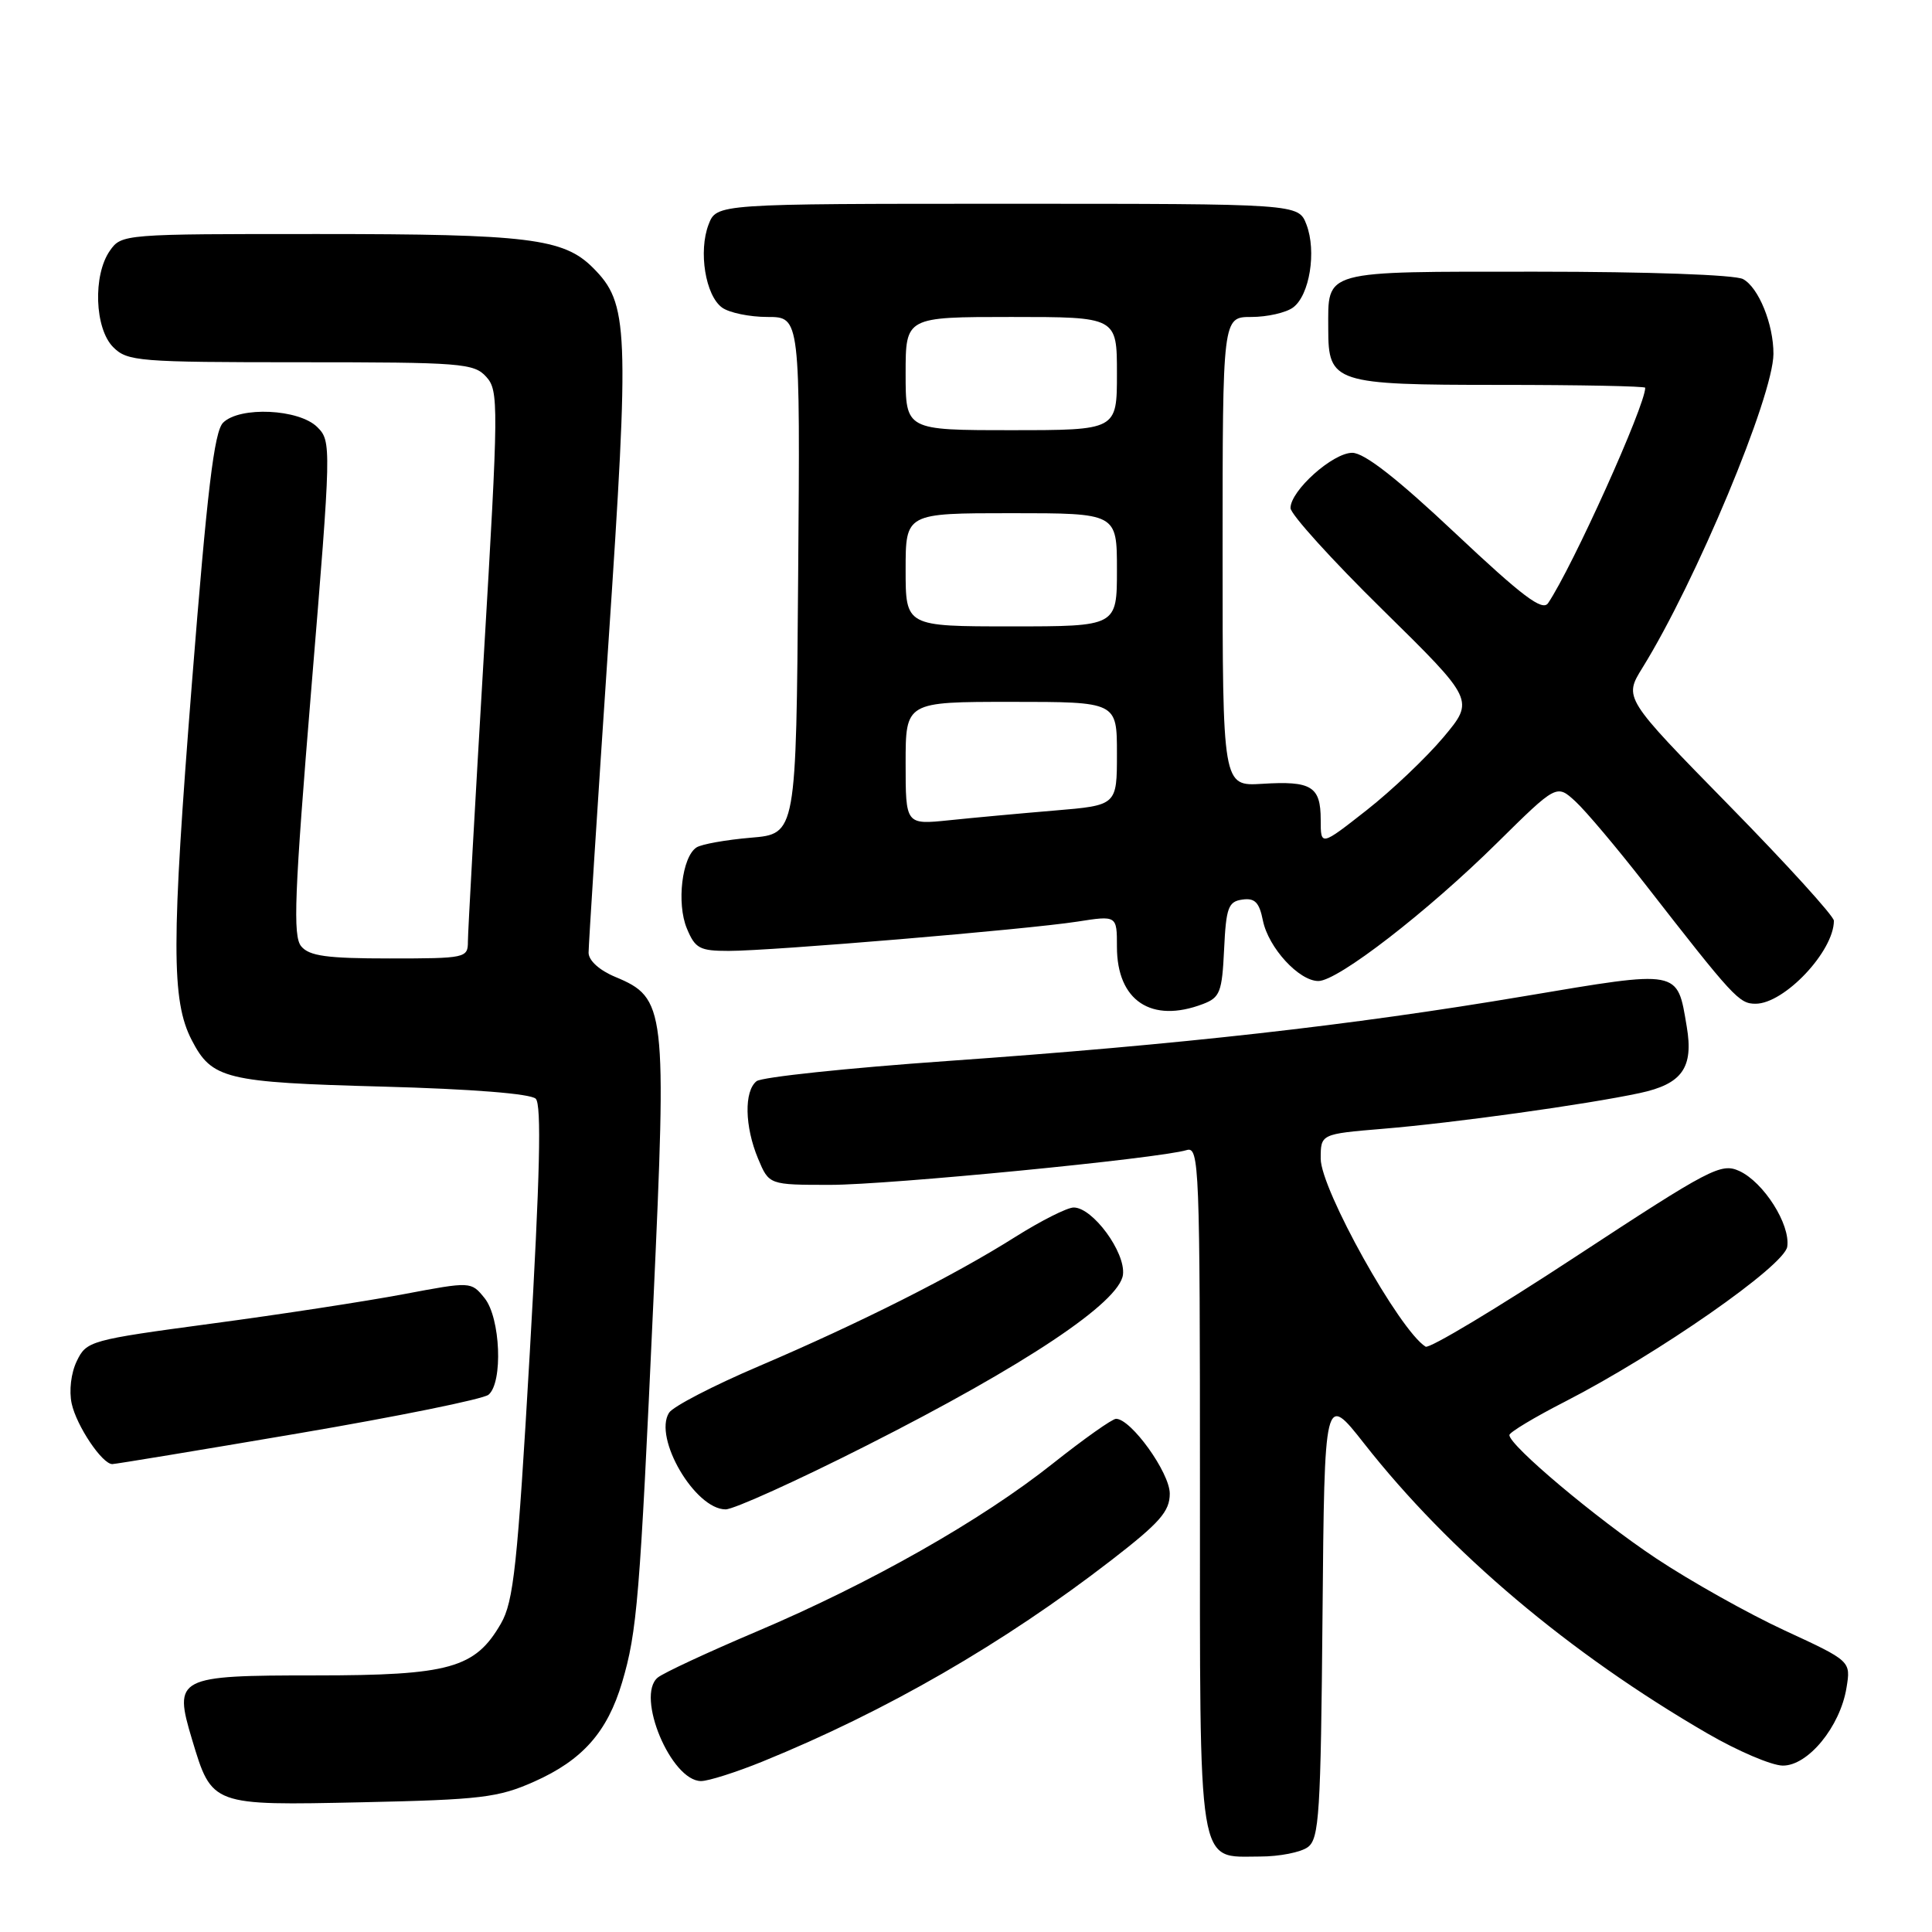 <?xml version="1.0" encoding="UTF-8" standalone="no"?>
<!DOCTYPE svg PUBLIC "-//W3C//DTD SVG 1.1//EN" "http://www.w3.org/Graphics/SVG/1.1/DTD/svg11.dtd" >
<svg xmlns="http://www.w3.org/2000/svg" xmlns:xlink="http://www.w3.org/1999/xlink" version="1.1" viewBox="0 0 256 256">
 <g >
 <path fill="currentColor"
d=" M 173.30 244.75 C 174.80 243.64 175.01 240.31 175.24 214.05 C 175.50 184.59 175.50 184.59 180.76 191.28 C 192.07 205.68 207.93 219.07 226.26 229.70 C 230.24 232.01 234.71 233.92 236.20 233.95 C 239.55 234.01 243.83 228.80 244.67 223.64 C 245.25 220.10 245.25 220.10 236.49 216.05 C 231.67 213.82 223.98 209.51 219.41 206.47 C 211.48 201.19 200.00 191.53 200.00 190.15 C 200.01 189.79 203.31 187.80 207.36 185.73 C 219.71 179.39 236.46 167.71 236.82 165.19 C 237.25 162.24 233.69 156.64 230.46 155.16 C 228.05 154.06 226.59 154.83 208.83 166.48 C 198.35 173.36 189.39 178.74 188.90 178.44 C 185.45 176.31 175.00 157.58 175.00 153.53 C 175.00 150.26 175.00 150.26 183.25 149.57 C 192.60 148.80 210.15 146.36 217.26 144.84 C 222.89 143.64 224.43 141.48 223.50 136.02 C 222.22 128.41 222.73 128.51 201.98 132.00 C 178.96 135.88 156.44 138.41 125.50 140.59 C 112.30 141.52 100.94 142.72 100.25 143.26 C 98.58 144.58 98.67 149.27 100.45 153.53 C 101.90 157.00 101.90 157.00 110.02 157.00 C 117.76 157.00 153.57 153.51 157.25 152.39 C 158.90 151.90 159.00 154.48 159.00 197.10 C 159.00 248.57 158.58 246.00 166.96 246.00 C 169.52 246.00 172.38 245.44 173.30 244.75 Z  M 70.77 236.08 C 77.18 233.23 80.47 229.51 82.43 222.93 C 84.42 216.21 84.78 211.90 86.58 172.39 C 88.36 133.49 88.21 132.24 81.54 129.45 C 79.42 128.57 78.00 127.28 77.99 126.24 C 77.99 125.28 79.16 106.95 80.60 85.50 C 83.43 43.30 83.30 40.21 78.56 35.47 C 74.68 31.59 69.99 31.01 42.31 31.01 C 16.37 31.00 16.10 31.02 14.56 33.22 C 12.29 36.46 12.54 43.54 15.00 46.00 C 16.88 47.88 18.33 48.00 39.85 48.00 C 61.13 48.00 62.81 48.13 64.43 49.93 C 66.09 51.76 66.08 53.57 64.09 87.18 C 62.94 106.61 62.00 123.52 62.00 124.76 C 62.00 126.94 61.71 127.00 51.62 127.00 C 43.31 127.00 40.98 126.68 39.91 125.39 C 38.79 124.04 39.01 118.49 41.26 91.14 C 43.91 59.05 43.92 58.47 42.05 56.60 C 39.63 54.18 31.76 53.82 29.56 56.01 C 28.38 57.19 27.45 64.99 25.43 90.51 C 22.71 124.94 22.70 132.59 25.40 137.81 C 28.08 142.99 29.84 143.42 50.70 143.98 C 62.53 144.30 70.32 144.92 70.99 145.59 C 71.77 146.37 71.55 155.80 70.20 179.23 C 68.57 207.47 68.06 212.22 66.37 215.14 C 62.96 221.05 59.58 222.00 41.79 222.00 C 23.43 222.00 22.97 222.24 25.45 230.50 C 28.09 239.28 27.99 239.24 47.99 238.81 C 63.73 238.47 66.03 238.19 70.77 236.08 Z  M 101.02 233.42 C 117.40 226.76 132.97 217.77 147.25 206.74 C 153.69 201.76 155.00 200.27 155.00 197.91 C 155.00 195.14 149.87 188.00 147.88 188.00 C 147.38 188.00 143.61 190.67 139.50 193.93 C 130.04 201.45 115.30 209.81 100.25 216.19 C 93.79 218.93 87.90 221.67 87.15 222.29 C 84.21 224.73 88.92 236.00 92.90 236.00 C 93.86 236.00 97.52 234.84 101.02 233.42 Z  M 114.81 191.55 C 135.83 180.92 148.38 172.55 148.80 168.89 C 149.15 165.93 144.79 160.00 142.27 160.00 C 141.41 160.00 137.95 161.75 134.56 163.88 C 126.43 169.02 114.01 175.28 100.55 181.03 C 94.52 183.60 89.17 186.37 88.65 187.20 C 86.55 190.53 92.10 200.00 96.15 200.00 C 97.23 200.00 105.63 196.20 114.81 191.55 Z  M 39.53 189.93 C 52.69 187.69 64.03 185.39 64.73 184.81 C 66.67 183.20 66.32 174.62 64.21 172.01 C 62.42 169.80 62.42 169.80 53.46 171.49 C 48.53 172.42 37.08 174.18 28.00 175.39 C 11.94 177.55 11.46 177.68 10.18 180.34 C 9.41 181.92 9.13 184.29 9.50 185.99 C 10.15 188.95 13.54 194.00 14.88 194.00 C 15.28 194.00 26.37 192.17 39.53 189.93 Z  M 159.39 133.04 C 161.66 132.18 161.93 131.47 162.20 125.79 C 162.46 120.26 162.76 119.46 164.61 119.20 C 166.27 118.96 166.86 119.56 167.34 121.97 C 168.07 125.58 172.13 130.00 174.70 129.99 C 177.28 129.98 189.15 120.80 198.36 111.70 C 206.26 103.90 206.26 103.90 208.76 106.20 C 210.13 107.46 214.23 112.33 217.88 117.01 C 229.72 132.22 230.44 133.00 232.62 133.00 C 236.44 133.00 243.00 126.05 243.00 122.00 C 243.00 121.39 236.74 114.50 229.08 106.69 C 215.16 92.48 215.16 92.48 217.63 88.49 C 224.71 77.07 234.96 52.50 234.99 46.90 C 235.01 42.98 233.02 38.08 230.96 36.98 C 229.90 36.41 218.34 36.00 203.60 36.00 C 174.92 36.00 176.00 35.70 176.00 43.61 C 176.00 50.73 176.82 51.00 198.65 51.00 C 209.29 51.00 218.00 51.17 218.00 51.38 C 218.00 53.76 208.38 75.09 205.13 79.92 C 204.38 81.03 201.75 79.04 192.85 70.67 C 185.12 63.39 180.78 60.00 179.18 60.00 C 176.60 60.00 171.00 65.01 171.00 67.32 C 171.00 68.13 176.48 74.19 183.19 80.78 C 195.38 92.77 195.38 92.77 191.28 97.67 C 189.02 100.36 184.44 104.72 181.09 107.35 C 175.00 112.13 175.00 112.13 175.00 108.63 C 175.00 104.20 173.78 103.45 167.25 103.86 C 162.00 104.18 162.00 104.18 162.00 73.09 C 162.00 42.00 162.00 42.00 165.81 42.00 C 167.90 42.00 170.39 41.44 171.33 40.75 C 173.53 39.14 174.47 33.30 173.11 29.75 C 172.05 27.00 172.05 27.00 133.50 27.00 C 94.95 27.00 94.95 27.00 93.89 29.75 C 92.53 33.30 93.47 39.14 95.67 40.75 C 96.61 41.44 99.33 42.00 101.70 42.00 C 106.03 42.00 106.03 42.00 105.76 76.25 C 105.50 110.50 105.50 110.50 99.50 111.00 C 96.20 111.28 92.95 111.86 92.29 112.29 C 90.37 113.53 89.63 119.70 91.01 123.02 C 92.11 125.68 92.71 126.00 96.56 126.00 C 102.24 126.00 136.03 123.16 142.75 122.12 C 148.00 121.30 148.00 121.30 148.00 125.46 C 148.00 132.60 152.56 135.64 159.39 133.04 Z  M 120.00 101.14 C 120.00 93.00 120.00 93.00 134.00 93.00 C 148.00 93.00 148.00 93.00 148.00 99.86 C 148.00 106.71 148.00 106.71 139.75 107.40 C 135.21 107.78 128.91 108.36 125.75 108.69 C 120.00 109.28 120.00 109.28 120.00 101.14 Z  M 120.00 75.50 C 120.00 68.00 120.00 68.00 134.00 68.00 C 148.00 68.00 148.00 68.00 148.00 75.50 C 148.00 83.00 148.00 83.00 134.00 83.00 C 120.00 83.00 120.00 83.00 120.00 75.50 Z  M 120.00 49.50 C 120.00 42.00 120.00 42.00 134.00 42.00 C 148.00 42.00 148.00 42.00 148.00 49.50 C 148.00 57.00 148.00 57.00 134.00 57.00 C 120.00 57.00 120.00 57.00 120.00 49.50 Z "/>
</g>
</svg>